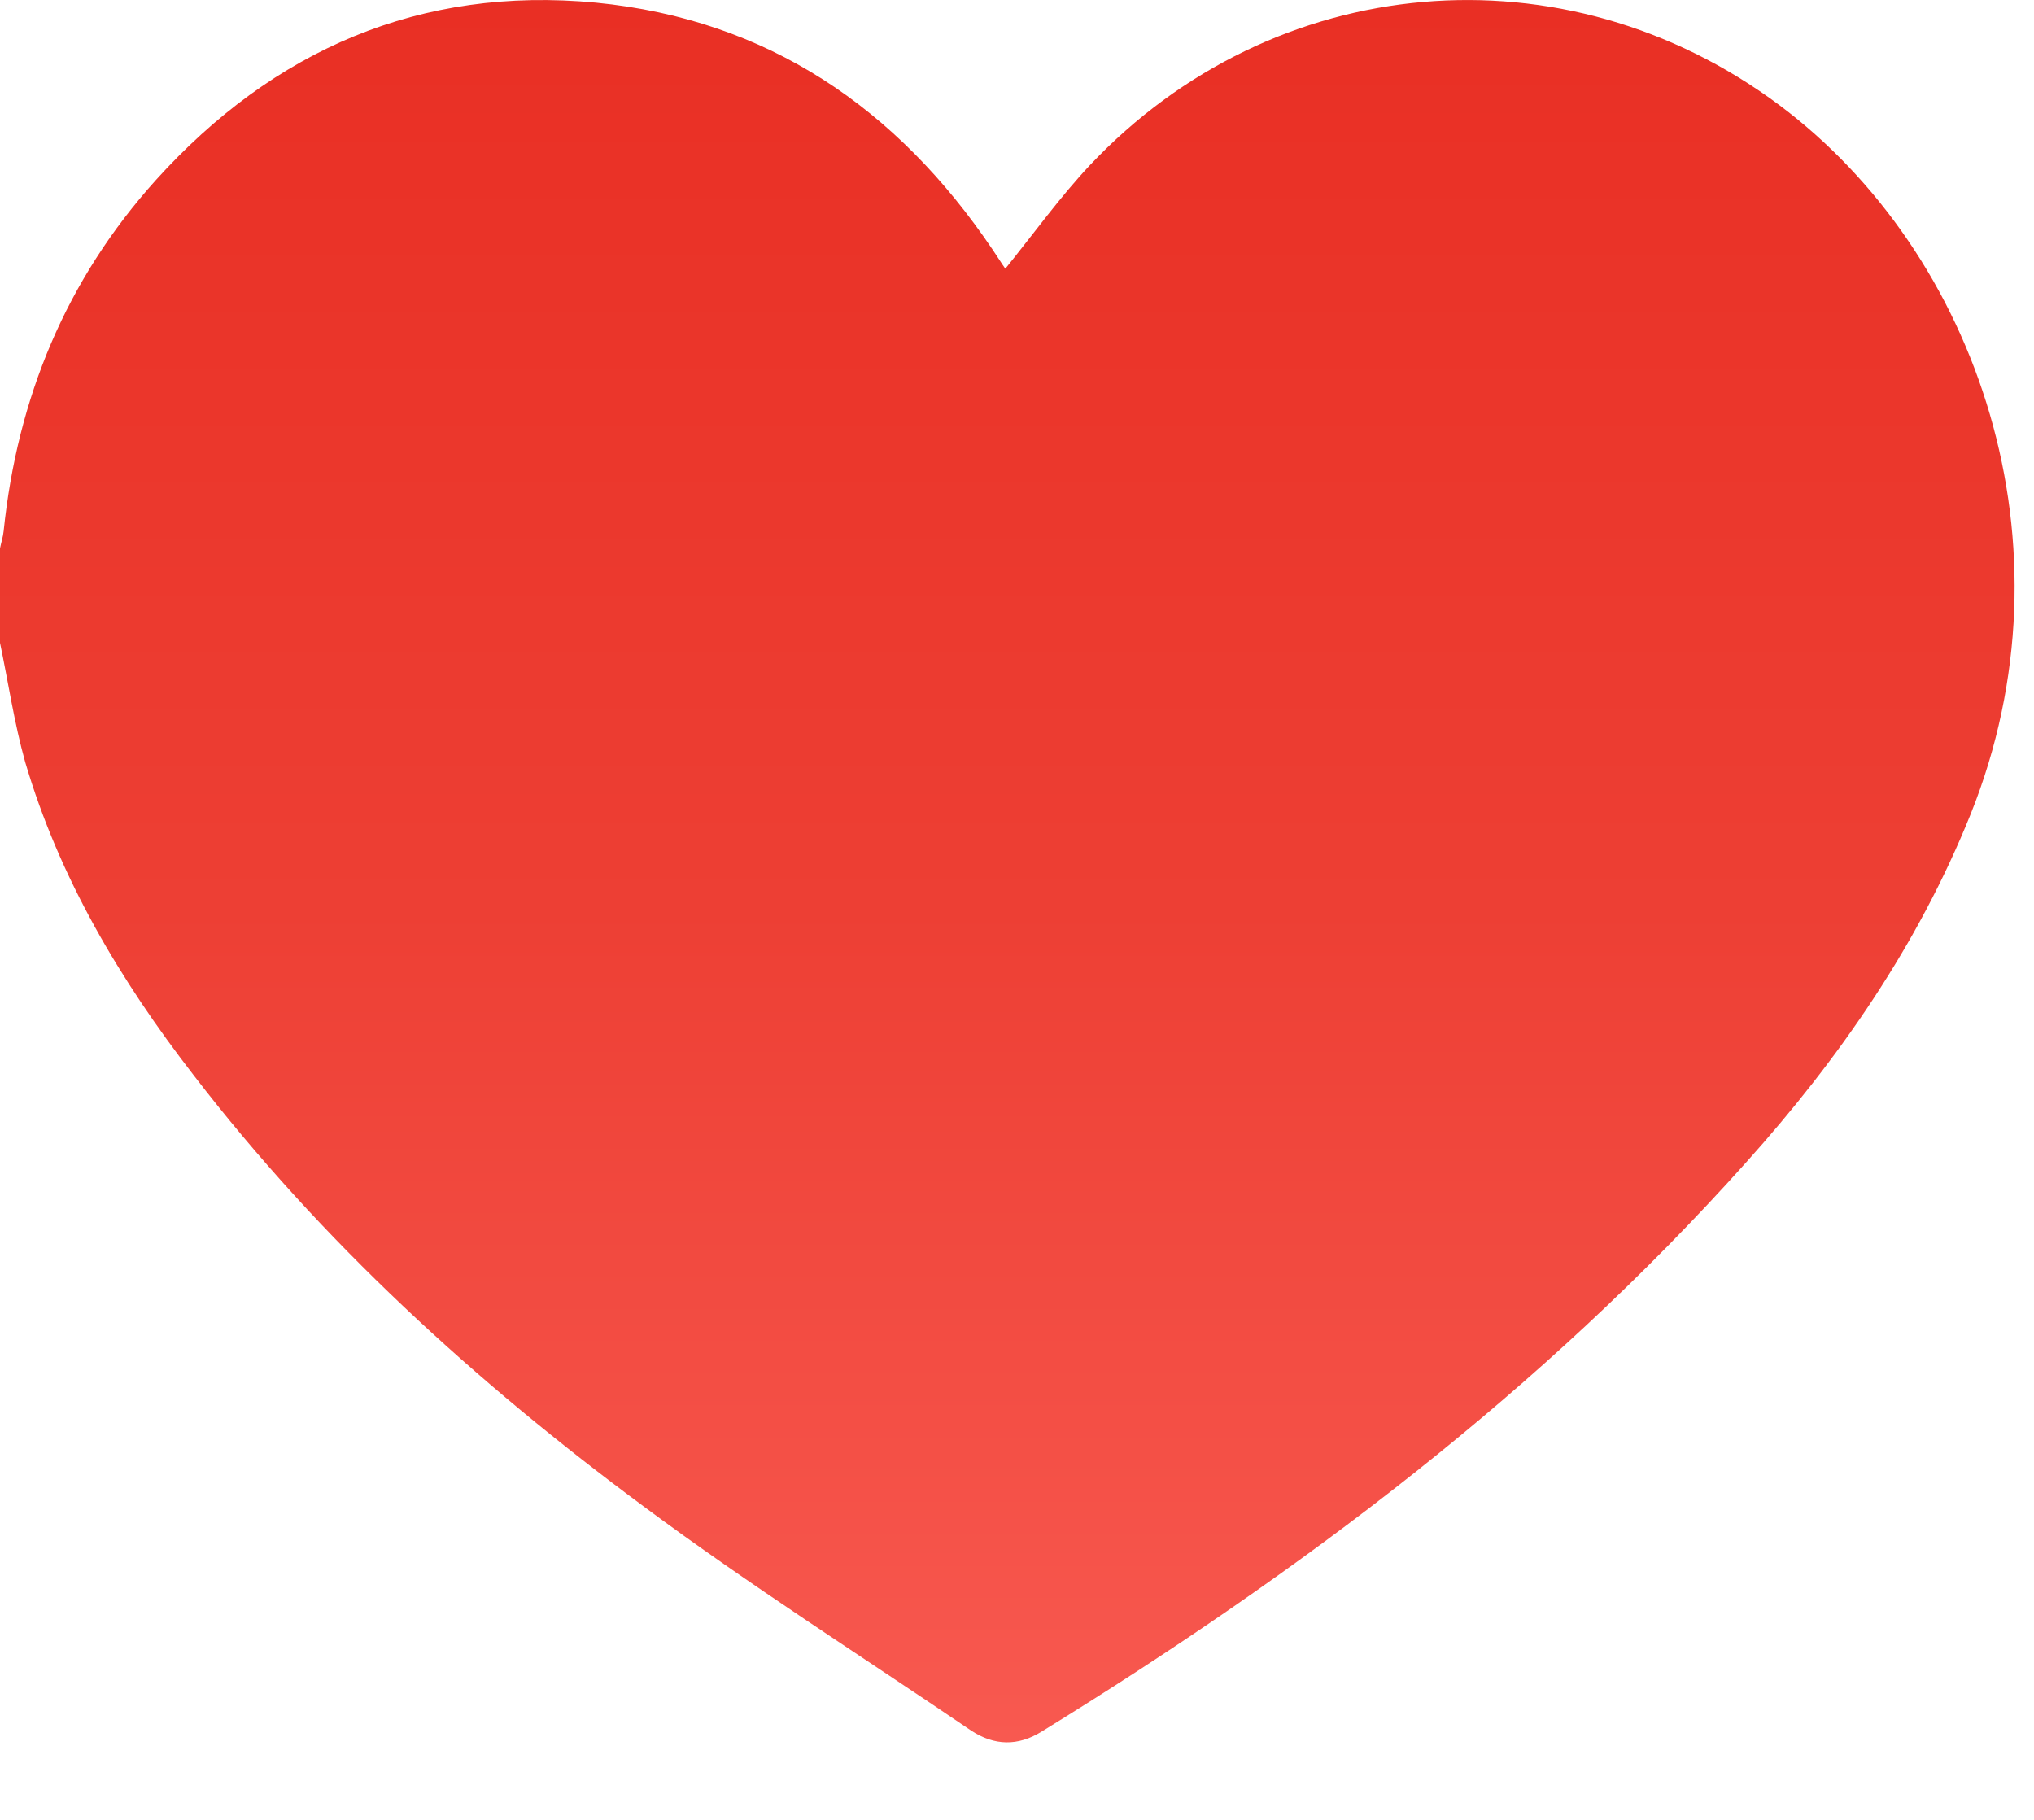 <svg width="19" height="17" viewBox="0 0 19 17" fill="none" xmlns="http://www.w3.org/2000/svg">
<path d="M0 6.005C0 5.711 0 5.417 0 5.123C0.01 5.069 0.029 5.015 0.034 4.961C0.162 3.716 0.618 2.613 1.456 1.682C2.554 0.466 3.926 -0.132 5.568 0.025C7.17 0.182 8.381 1.01 9.273 2.333C9.317 2.397 9.356 2.461 9.391 2.51C9.66 2.177 9.9 1.843 10.18 1.544C11.9 -0.279 14.615 -0.514 16.62 0.981C18.477 2.368 19.414 5.093 18.409 7.603C17.919 8.823 17.183 9.887 16.311 10.858C14.405 12.99 12.15 14.686 9.729 16.176C9.508 16.313 9.288 16.308 9.072 16.166C8.048 15.47 7.004 14.809 6.014 14.073C4.445 12.912 3.004 11.598 1.809 10.044C1.122 9.157 0.554 8.201 0.235 7.118C0.132 6.75 0.078 6.377 0 6.005Z" fill="url(#paint0_linear_2553_381)"/>
<defs>
<linearGradient id="paint0_linear_2553_381" x1="9.409" y1="0" x2="9.409" y2="16.276" gradientUnits="userSpaceOnUse">
<stop stop-color="#E92F24"/>
<stop offset="0.521" stop-color="#ED3F34"/>
<stop offset="1" stop-color="#F85950"/>
</linearGradient>
</defs>
</svg>
